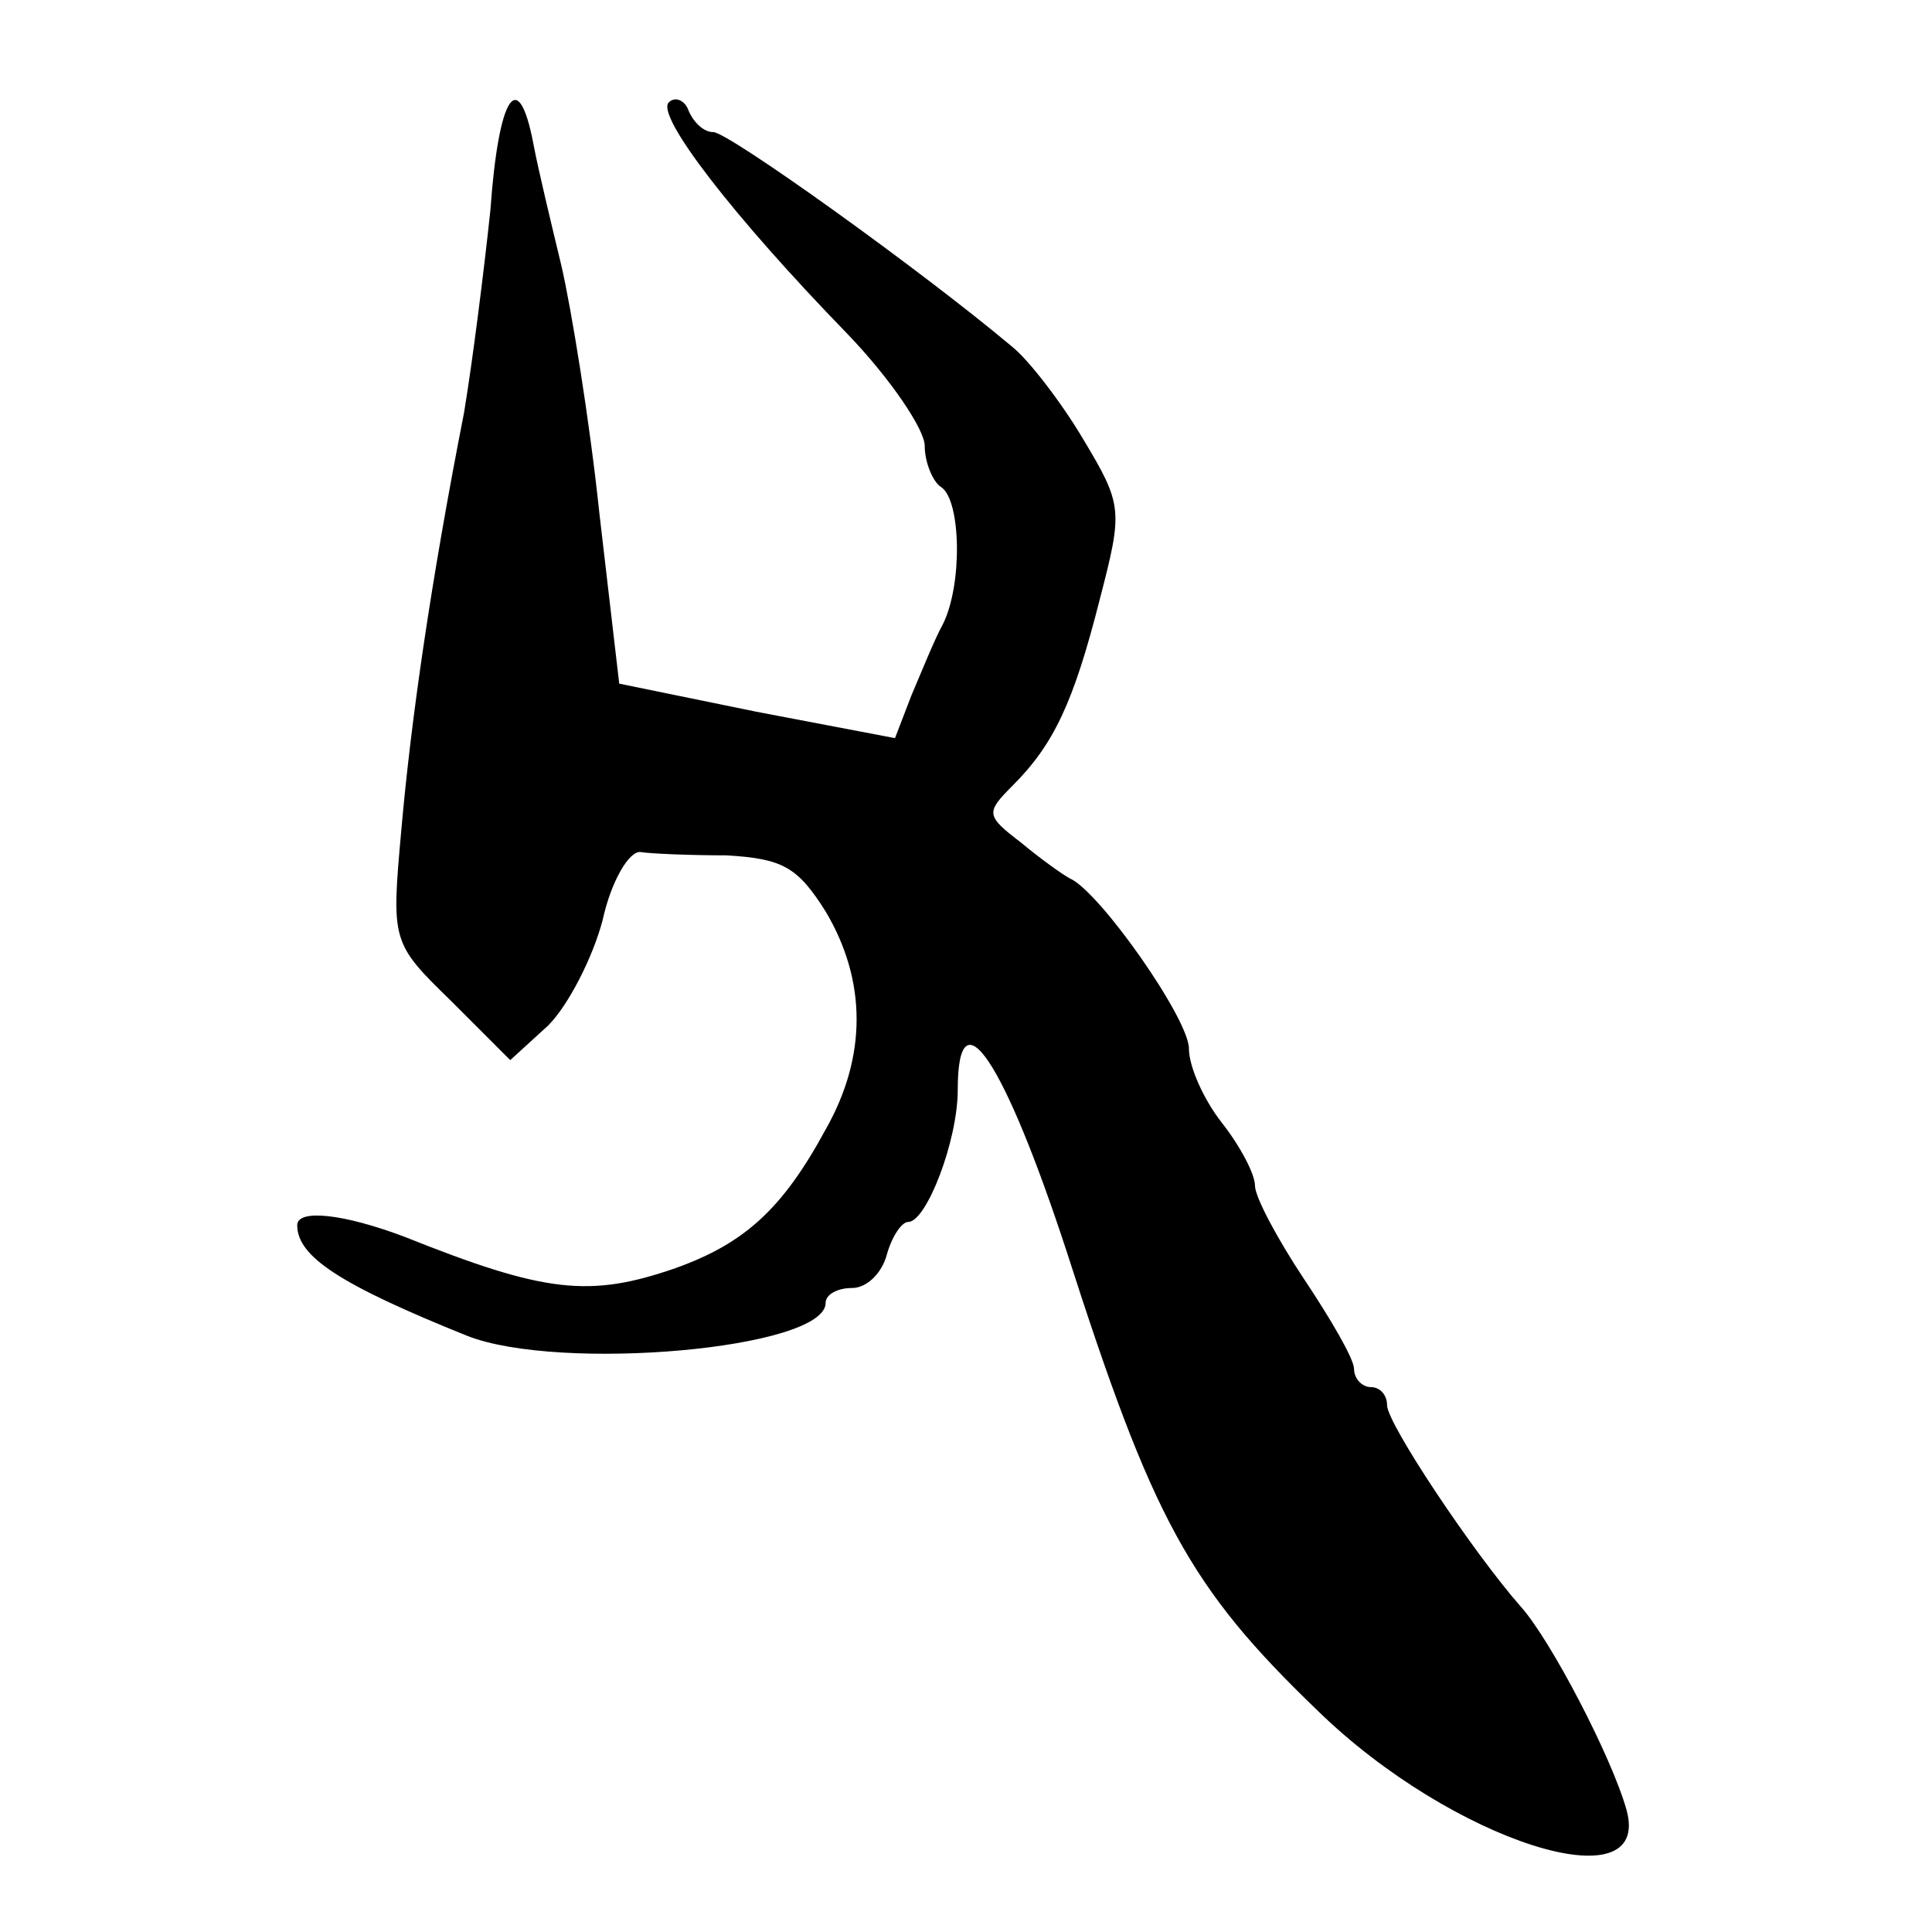 <?xml version="1.0" standalone="no"?>
<!DOCTYPE svg PUBLIC "-//W3C//DTD SVG 20010904//EN"
 "http://www.w3.org/TR/2001/REC-SVG-20010904/DTD/svg10.dtd">
<svg version="1.0" xmlns="http://www.w3.org/2000/svg"
 width="468pt" height="468pt" viewBox="0 0 468 468"
 preserveAspectRatio="xMidYMid meet">
<g transform="translate(0,468) scale(0.4,-0.4)"
fill="#000000" stroke="none">
<path d="M297 1043 c-4 -38 -11 -93 -16 -123 -20 -102 -32 -185 -38 -253 -6
-67 -6 -68 30 -103 l36 -36 23 21 c12 12 27 41 33 64 5 23 16 42 23 41 6 -1
30 -2 52 -2 34 -2 43 -7 60 -34 25 -42 25 -88 0 -132 -26 -48 -49 -69 -91 -84
-52 -18 -79 -15 -164 19 -37 14 -65 17 -65 7 0 -19 26 -36 103 -67 56 -22 217
-8 217 20 0 5 7 9 16 9 9 0 18 9 21 20 3 11 9 20 13 20 11 0 30 49 30 80 0 60
28 18 66 -98 52 -162 74 -203 152 -278 81 -79 203 -118 187 -60 -9 32 -46 103
-64 123 -29 33 -81 111 -81 122 0 6 -4 11 -10 11 -5 0 -10 5 -10 11 0 6 -14
30 -30 54 -16 24 -30 50 -30 57 0 7 -9 24 -20 38 -11 14 -20 34 -20 45 0 18
-54 95 -72 103 -4 2 -18 12 -30 22 -21 16 -21 18 -5 34 25 25 37 50 53 113 14
54 14 57 -10 97 -13 22 -33 48 -43 56 -56 47 -172 130 -181 130 -6 0 -12 6
-15 13 -2 6 -8 9 -12 5 -8 -8 39 -69 108 -140 26 -27 47 -58 47 -68 0 -10 5
-22 10 -25 12 -8 13 -59 1 -83 -5 -9 -13 -29 -19 -43 l-10 -26 -84 16 -83 17
-12 103 c-6 57 -17 124 -23 150 -6 25 -14 58 -17 74 -9 47 -21 30 -26 -40z"/>
</g>
</svg>
